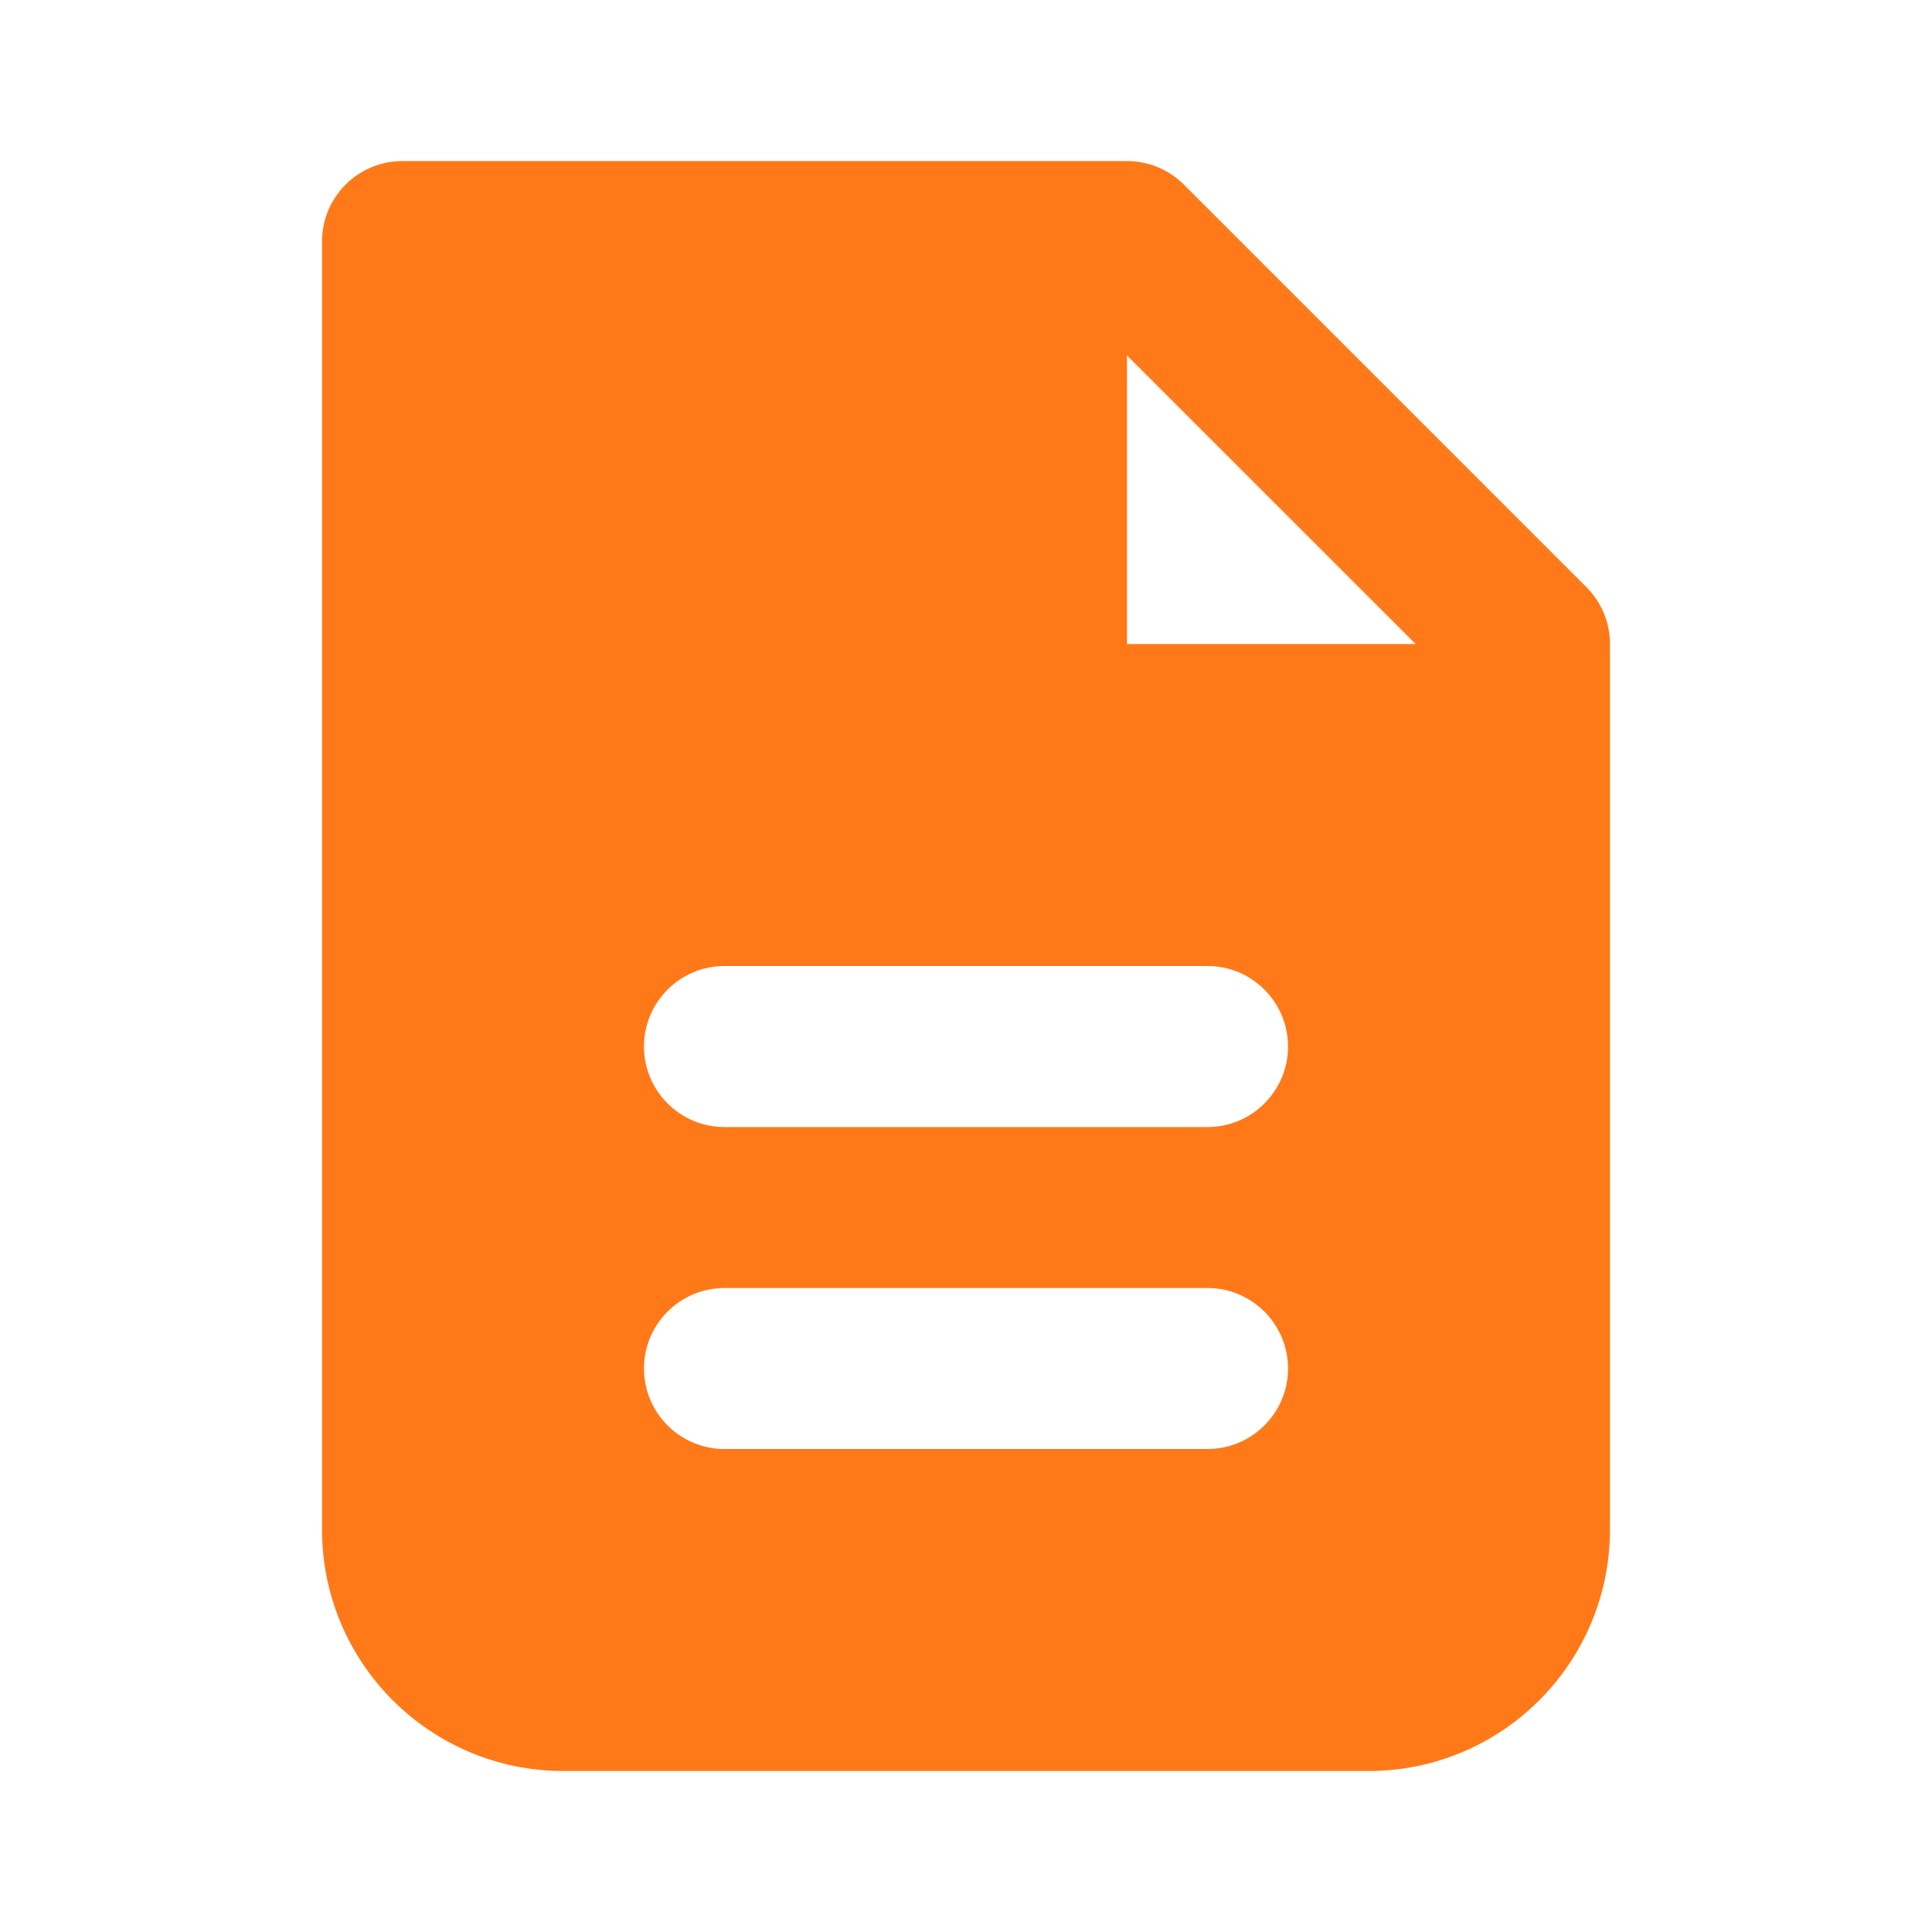 <svg width="28" height="28" viewBox="0 0 28 28" fill="none" xmlns="http://www.w3.org/2000/svg">
<path fill-rule="evenodd" clip-rule="evenodd" d="M5.833 2.334C5.189 2.334 4.667 2.856 4.667 3.501V22.167C4.667 24.1 6.234 25.667 8.166 25.667H19.833C21.766 25.667 23.333 24.1 23.333 22.167V9.334C23.333 9.025 23.21 8.728 22.991 8.509L17.158 2.676C16.939 2.457 16.643 2.334 16.333 2.334H5.833ZM16.333 5.151L20.517 9.334H16.333V5.151ZM9.333 15.167C9.333 14.523 9.856 14 10.5 14H17.5C18.144 14 18.667 14.523 18.667 15.167C18.667 15.811 18.144 16.334 17.5 16.334H10.5C9.856 16.334 9.333 15.811 9.333 15.167ZM9.333 19.834C9.333 19.189 9.856 18.667 10.5 18.667H17.5C18.144 18.667 18.667 19.189 18.667 19.834C18.667 20.478 18.144 21 17.5 21H10.5C9.856 21 9.333 20.478 9.333 19.834Z" fill="#FF7919"/>
</svg>
